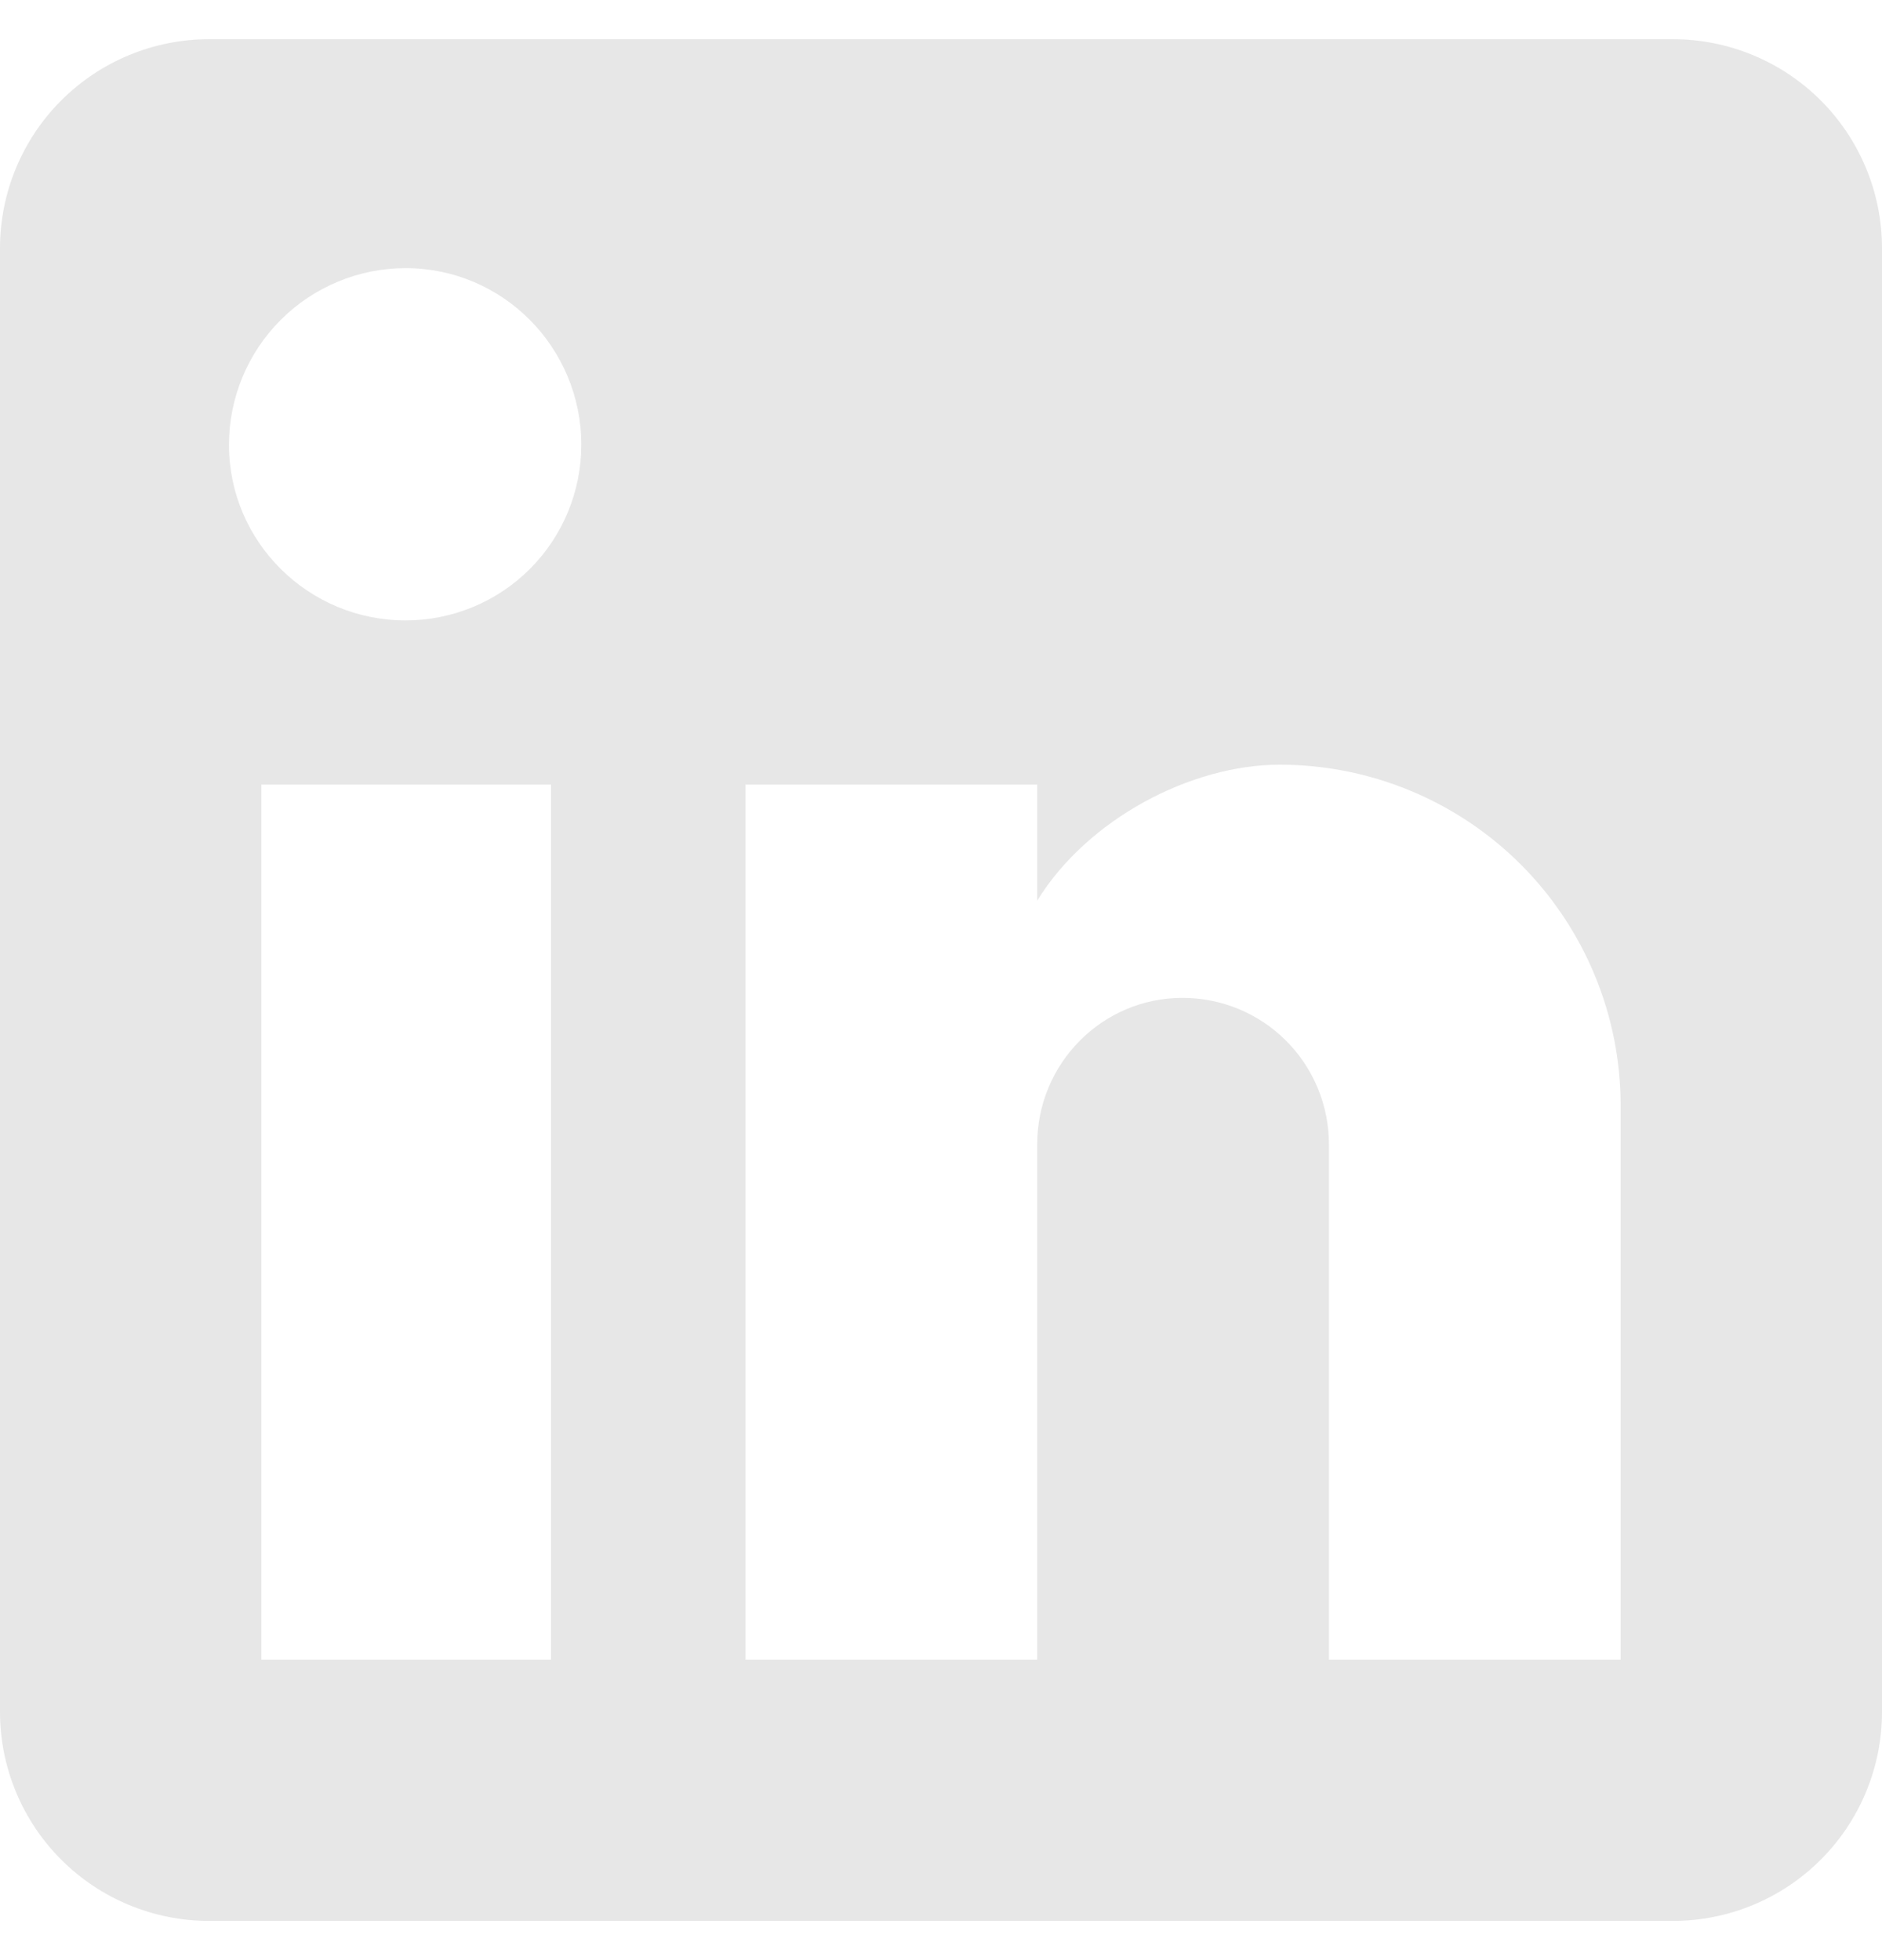 <svg width="24" height="25" viewBox="0 0 24 25" fill="none" xmlns="http://www.w3.org/2000/svg">
<path d="M21.333 0.5C22.041 0.5 22.719 0.781 23.219 1.281C23.719 1.781 24 2.459 24 3.167V21.833C24 22.541 23.719 23.219 23.219 23.719C22.719 24.219 22.041 24.5 21.333 24.5H2.667C1.959 24.5 1.281 24.219 0.781 23.719C0.281 23.219 0 22.541 0 21.833V3.167C0 2.459 0.281 1.781 0.781 1.281C1.281 0.781 1.959 0.5 2.667 0.5H21.333ZM20.667 21.167V14.1C20.667 12.947 20.209 11.842 19.394 11.026C18.578 10.211 17.473 9.753 16.32 9.753C15.187 9.753 13.867 10.447 13.227 11.487V10.007H9.507V21.167H13.227V14.593C13.227 13.567 14.053 12.727 15.08 12.727C15.575 12.727 16.05 12.923 16.4 13.273C16.75 13.623 16.947 14.098 16.947 14.593V21.167H20.667ZM5.173 7.913C5.767 7.913 6.337 7.677 6.757 7.257C7.177 6.837 7.413 6.267 7.413 5.673C7.413 4.433 6.413 3.42 5.173 3.42C4.576 3.42 4.003 3.657 3.58 4.08C3.157 4.503 2.92 5.076 2.92 5.673C2.92 6.913 3.933 7.913 5.173 7.913ZM7.027 21.167V10.007H3.333V21.167H7.027Z" fill="#E7E7E7"/>
</svg>
